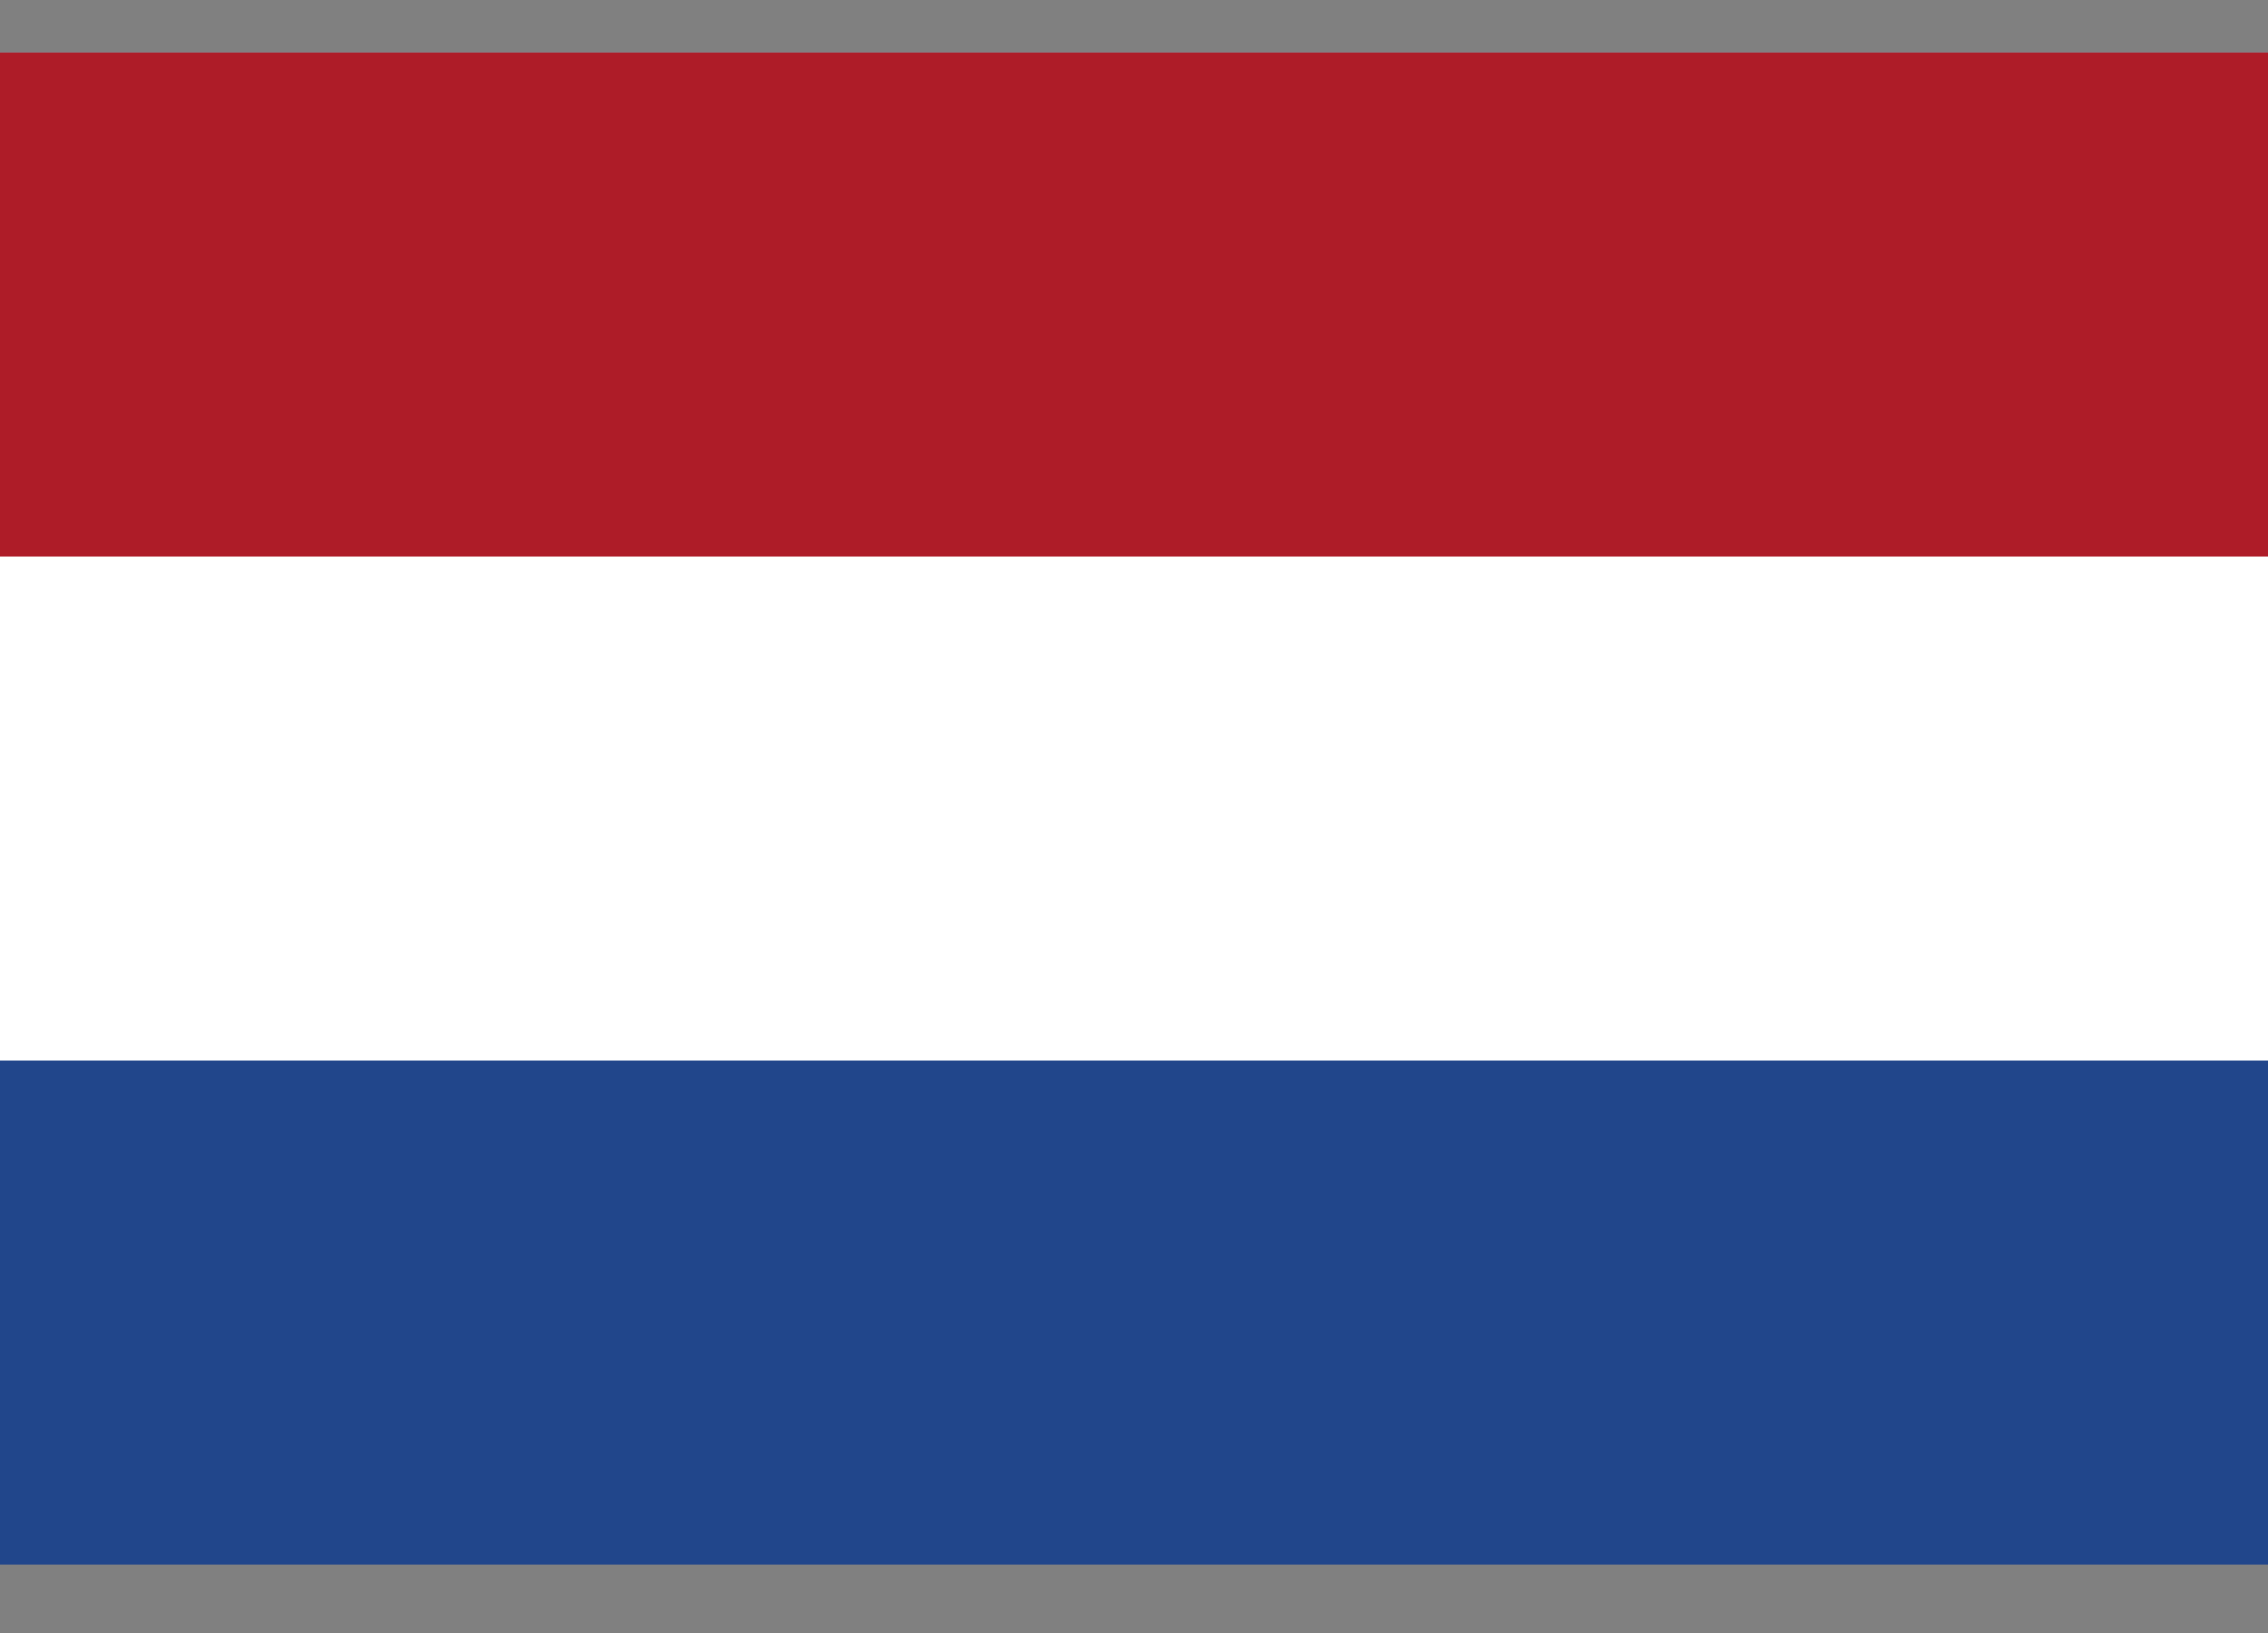 <svg width="25" height="18" viewBox="0 0 25 18" fill="none" xmlns="http://www.w3.org/2000/svg">
<rect x="0" y="0" width="25" height="18" fill="#808080" stroke="none"/>
<path d="M25 0.579H0V17.246H25V0.579Z" fill="#21468B"/>
<path d="M25 0.579H0V11.69H25V0.579Z" fill="white"/>
<path d="M25 0.579H0V6.135H25V0.579Z" fill="#AE1C28"/>
</svg>
